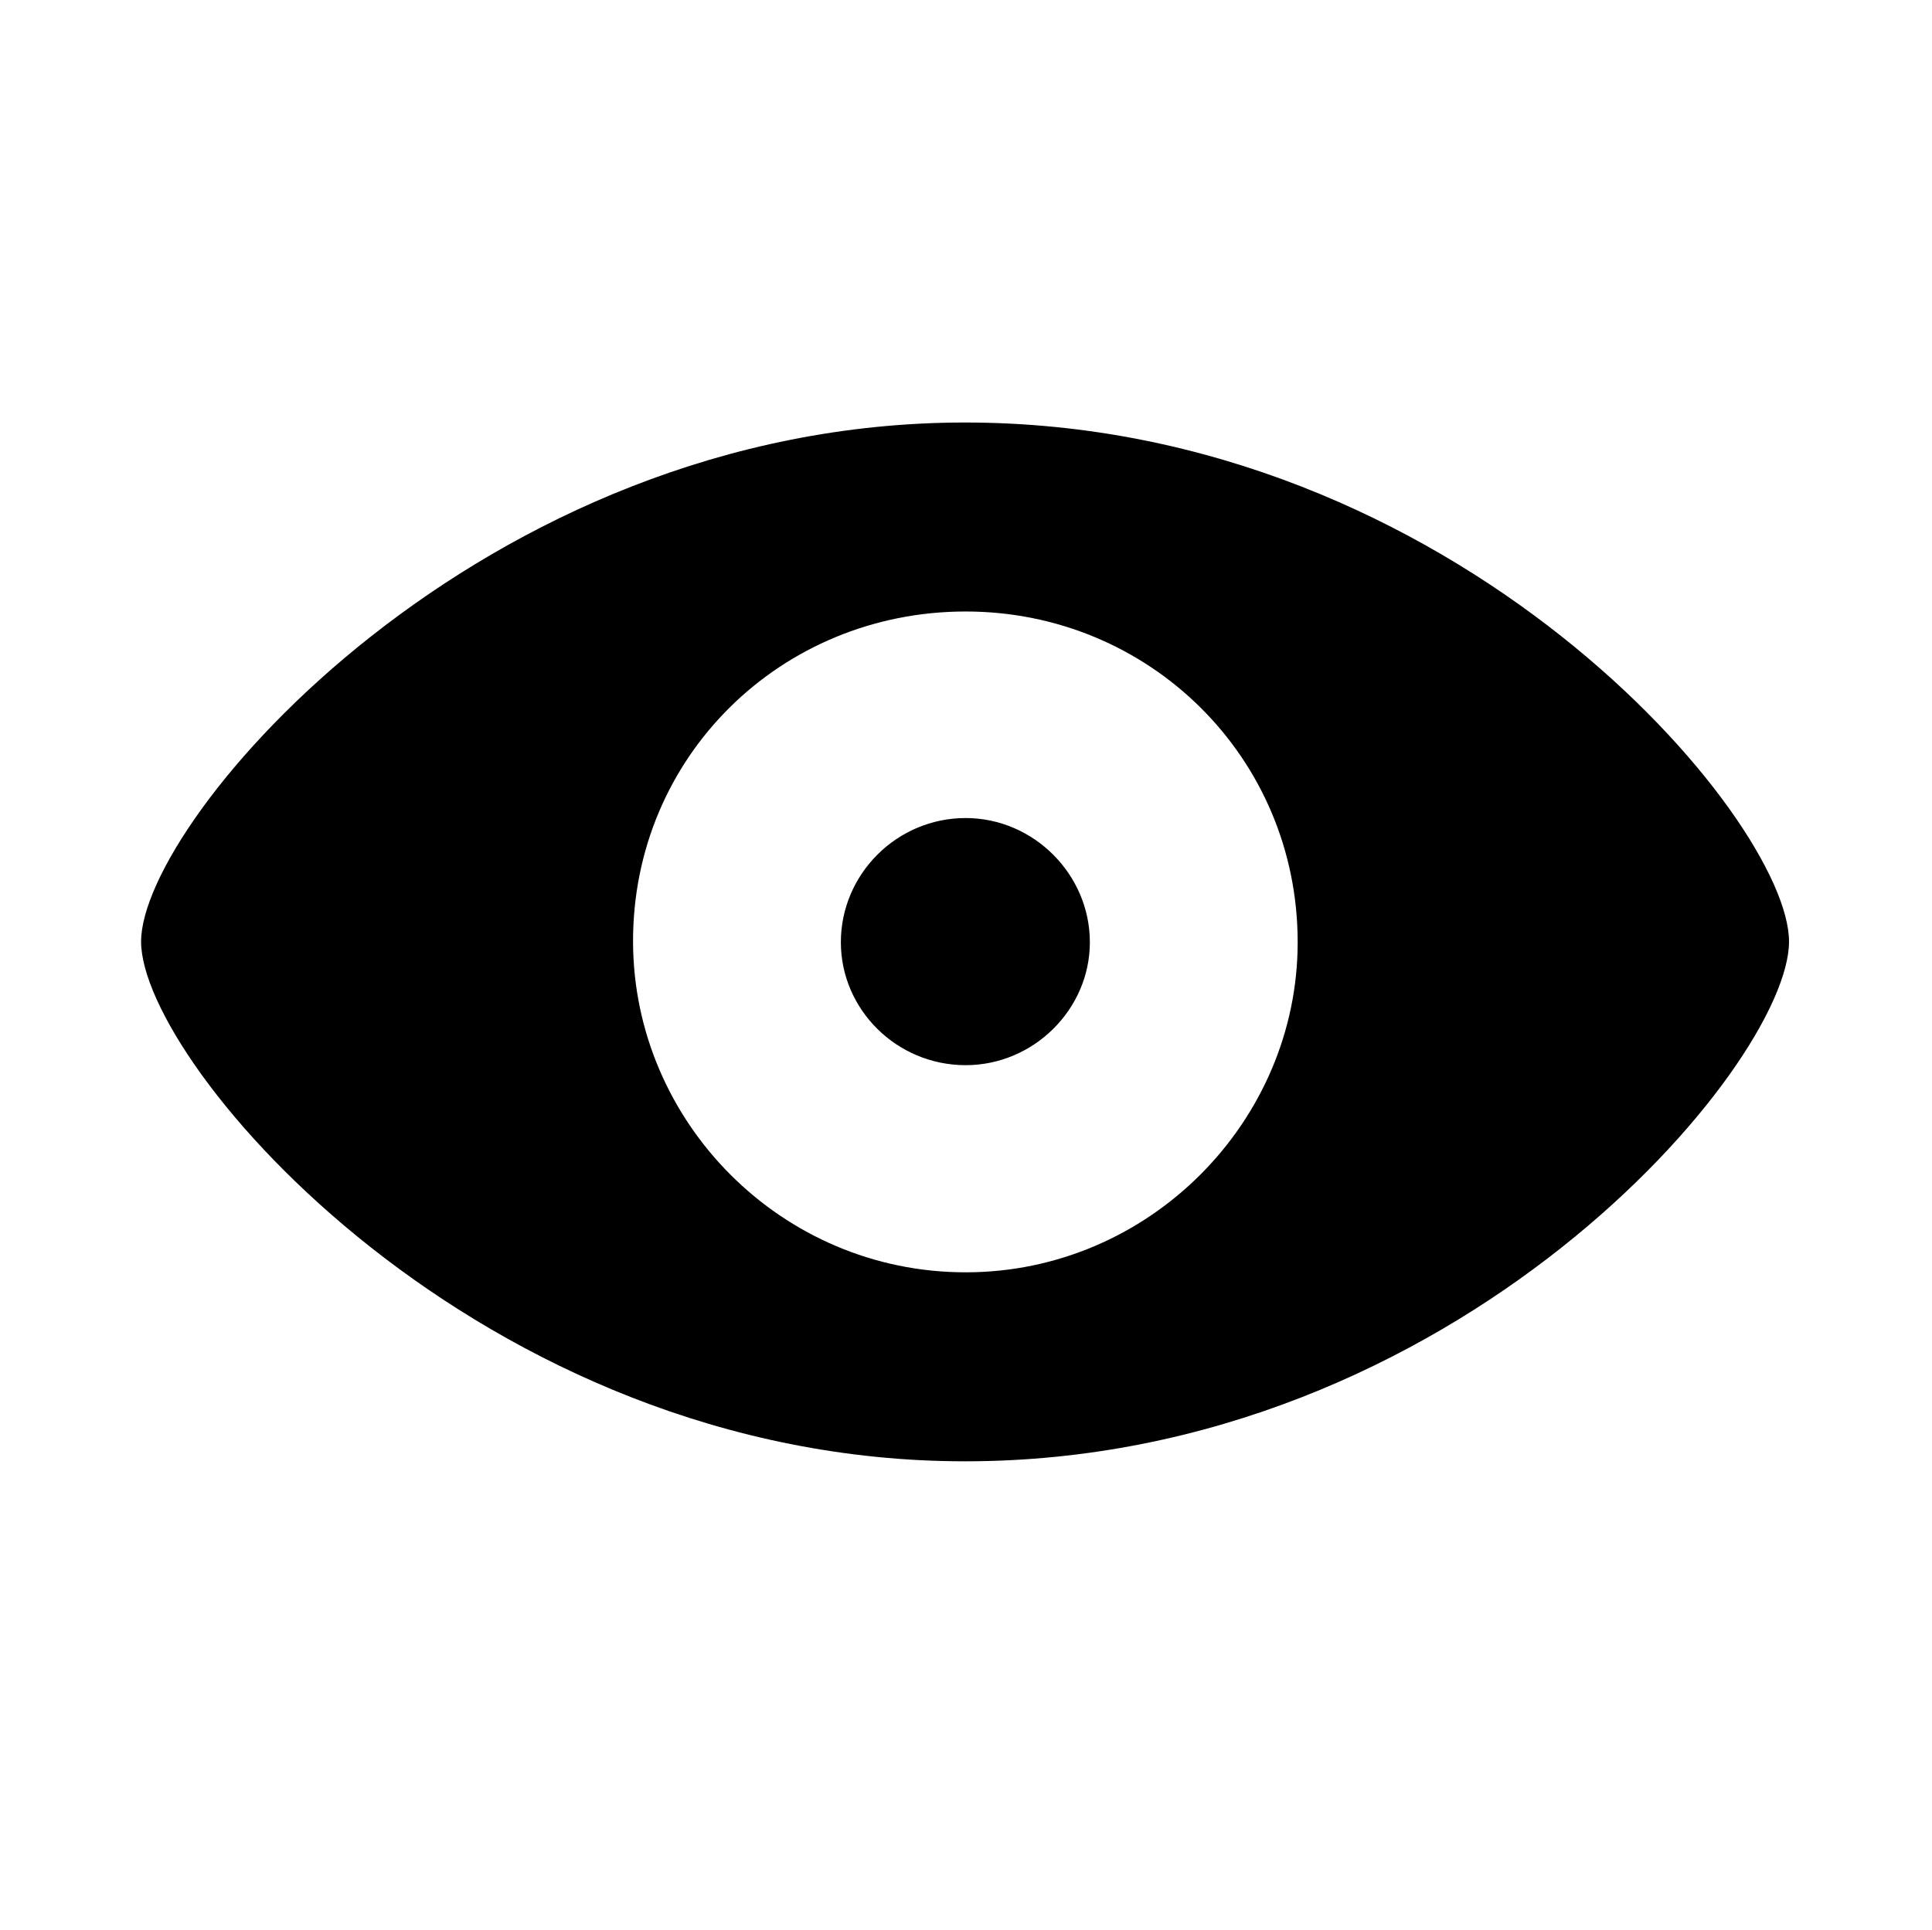 <?xml version="1.0" encoding="utf-8"?>
<!-- Generator: Adobe Illustrator 17.0.0, SVG Export Plug-In . SVG Version: 6.00 Build 0)  -->
<!DOCTYPE svg PUBLIC "-//W3C//DTD SVG 1.1//EN" "http://www.w3.org/Graphics/SVG/1.1/DTD/svg11.dtd">
<svg version="1.1" id="Layer_1" xmlns="http://www.w3.org/2000/svg" xmlns:xlink="http://www.w3.org/1999/xlink" x="0px" y="0px"
	 width="1025px" height="1024px" viewBox="0 0 1025 1024" enable-background="new 0 0 1025 1024" xml:space="preserve">
<g><path d="M512.001 775.462c260.998 0 437.145-210.537 437.145-275.787 0-64.929-176.467-275.464-437.145-275.464-257.143 0-437.143 210.536-437.143 275.464 0 65.25 179.679 275.787 437.143 275.787zM512.322 675.174c-98.036 0-176.143-80.035-176.465-175.178-0.321-98.357 78.429-175.5 176.465-175.5 97.393 0 176.145 77.464 176.145 175.5 0 95.143-78.753 175.178-176.145 175.178zM512.322 565.247c36 0 65.892-29.571 65.892-65.25 0-36-29.892-65.893-65.892-65.893-36.643 0-66.214 29.893-66.214 65.893 0 35.679 29.571 65.25 66.214 65.25z"></path></g>
</svg>
